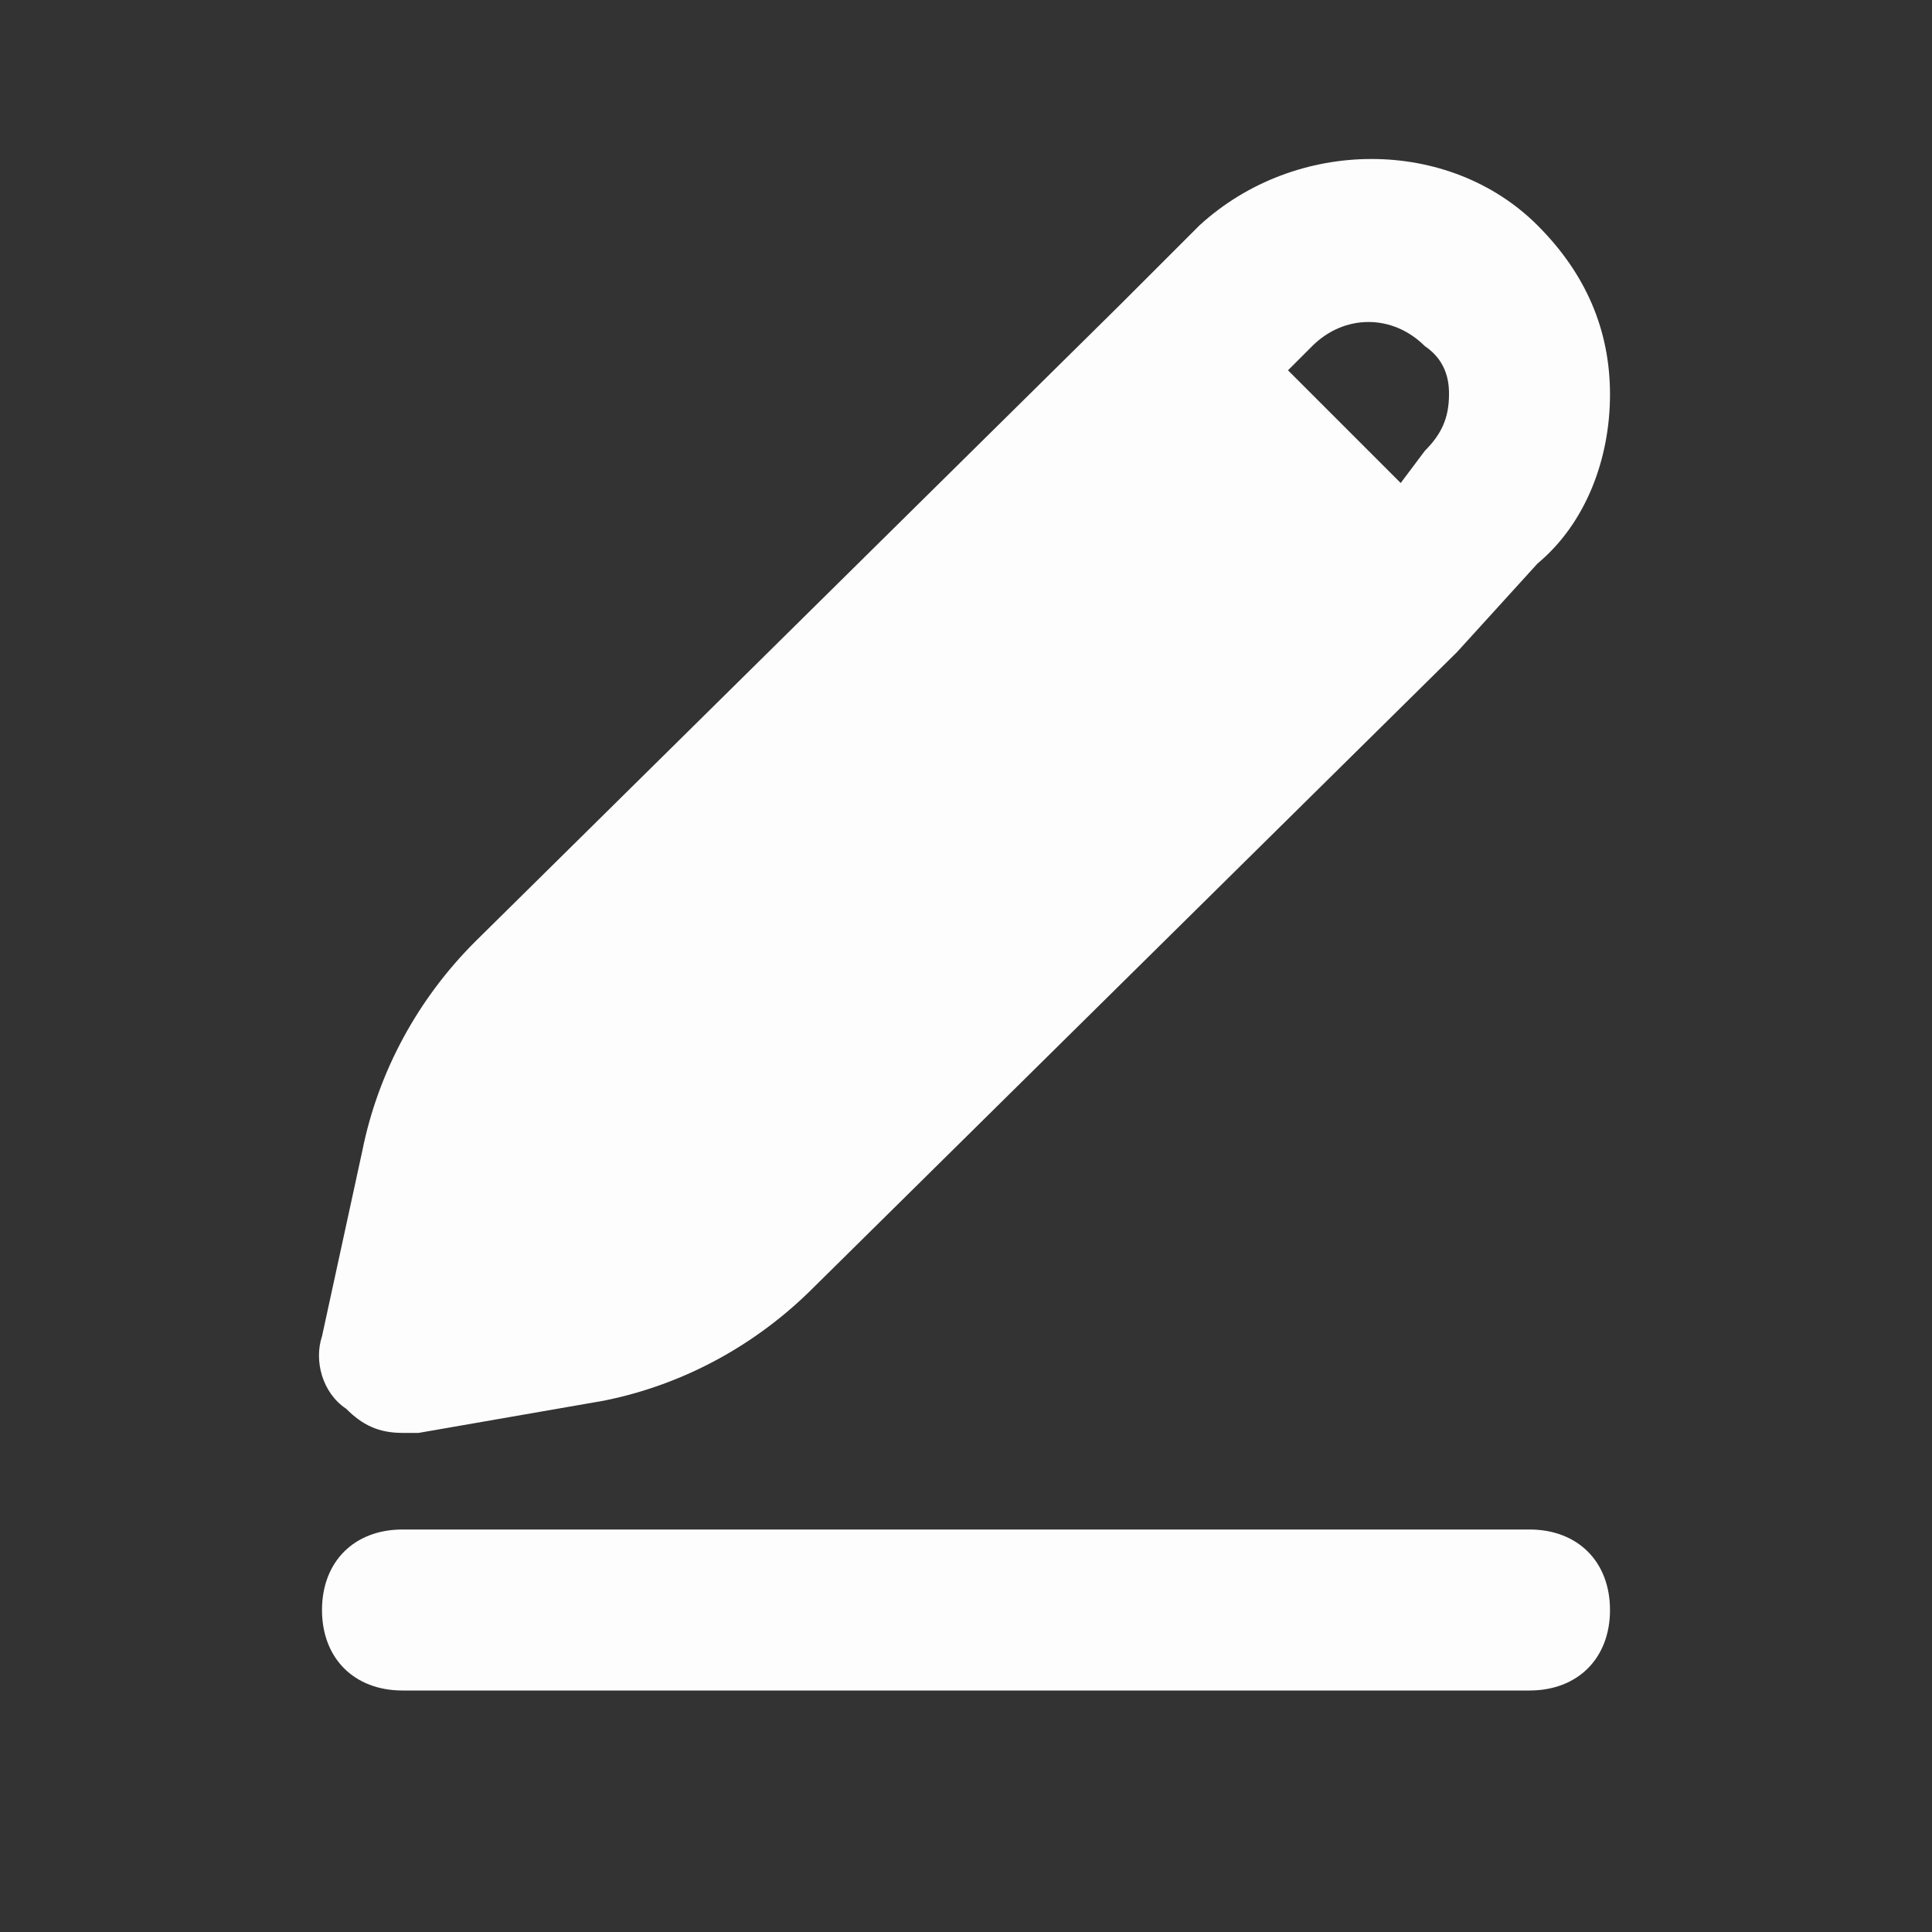 <svg xmlns="http://www.w3.org/2000/svg" enable-background="new 0 0 24 24" viewBox="0 0 24 24" id="write"><rect x="0" y="0" width="24" height="24" fill="#333333" stroke="none"/><g fill="#fdfdfd" class="color000000 svgShape"><path d="M5 17.8c.1 0 .1 0 .2 0l2.3-.4c1-.2 1.9-.7 2.6-1.4l8-7.9c0 0 0 0 0 0s0 0 0 0L19.1 7C19.7 6.5 20 5.7 20 4.9c0-.8-.3-1.5-.9-2.1-1.1-1.1-3-1.1-4.2 0l-1 1 0 0-8 7.9c-.7.7-1.2 1.6-1.4 2.6L4 16.6c-.1.3 0 .7.3.9C4.5 17.7 4.7 17.8 5 17.8zM16.3 4.3c.4-.4 1-.4 1.4 0C18 4.5 18 4.8 18 4.9c0 .3-.1.5-.3.7L17.4 6 16 4.6 16.3 4.3zM19 19H5c-.6 0-1 .4-1 1s.4 1 1 1h14c.6 0 1-.4 1-1S19.6 19 19 19z" fill="#fdfdfd" class="color000000 svgShape"></path></g></svg>